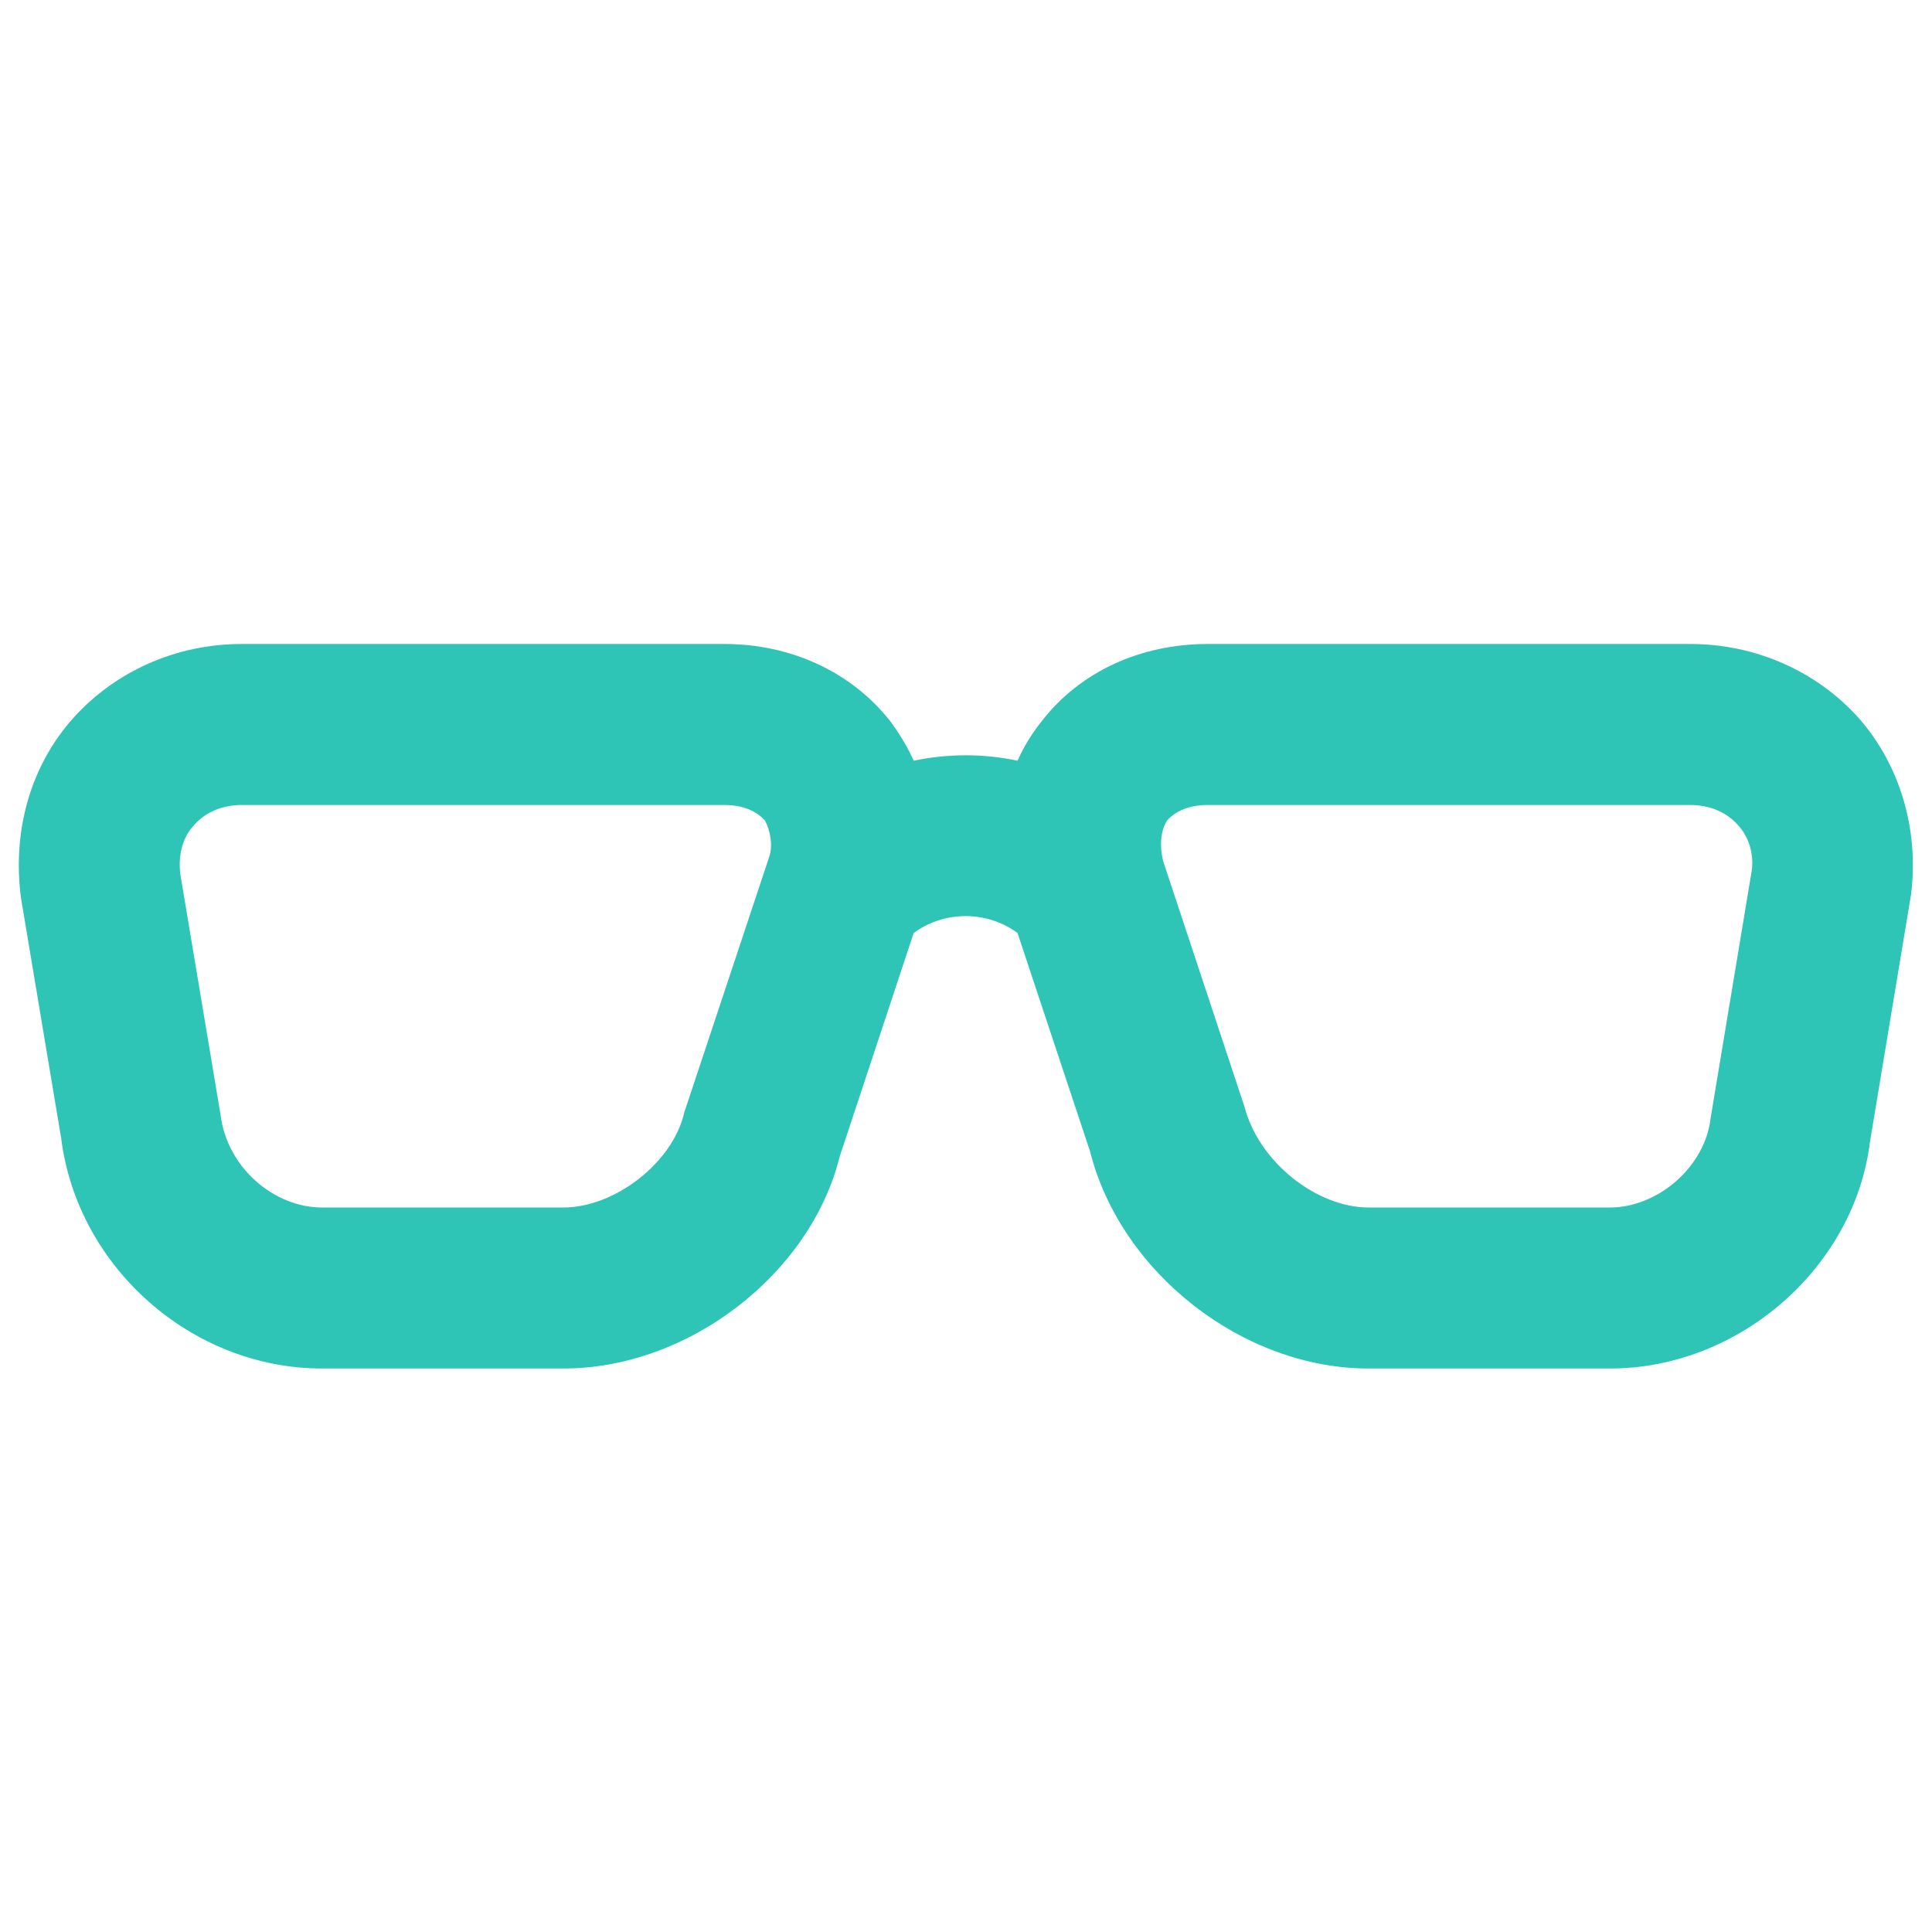 <svg width="24" height="24" viewBox="0 0 24 24" fill="none" xmlns="http://www.w3.org/2000/svg">
<path d="M3 10C2.76 10 2.55 10.09 2.41 10.25C2.27 10.4 2.21 10.62 2.24 10.86L2.74 13.85C2.82 14.5 3.4 15 4 15H7C7.64 15 8.36 14.44 8.5 13.82L9.56 10.63C9.6 10.5 9.57 10.31 9.5 10.19C9.39 10.07 9.22 10 9 10H3ZM7 17H4C2.38 17 0.96 15.74 0.76 14.14L0.26 11.15C0.15 10.3 0.39 9.5 0.91 8.92C1.43 8.34 2.19 8 3 8H9C9.83 8 10.58 8.35 11.06 8.96C11.17 9.11 11.27 9.27 11.35 9.45C11.78 9.36 12.22 9.36 12.64 9.45C12.72 9.27 12.82 9.11 12.94 8.96C13.41 8.35 14.16 8 15 8H21C21.81 8 22.57 8.34 23.09 8.92C23.6 9.5 23.84 10.3 23.74 11.11L23.23 14.18C23.04 15.74 21.61 17 20 17H17C15.44 17 13.92 15.81 13.54 14.3L12.64 11.59C12.26 11.31 11.73 11.31 11.35 11.59L10.43 14.37C10.07 15.82 8.56 17 7 17ZM15 10C14.78 10 14.61 10.07 14.5 10.19C14.42 10.31 14.4 10.5 14.45 10.7L15.46 13.75C15.64 14.44 16.36 15 17 15H20C20.59 15 21.18 14.5 21.25 13.89L21.76 10.82C21.79 10.62 21.73 10.4 21.59 10.25C21.45 10.09 21.24 10 21 10H15Z" fill="#2EC4B6"/>
</svg>
